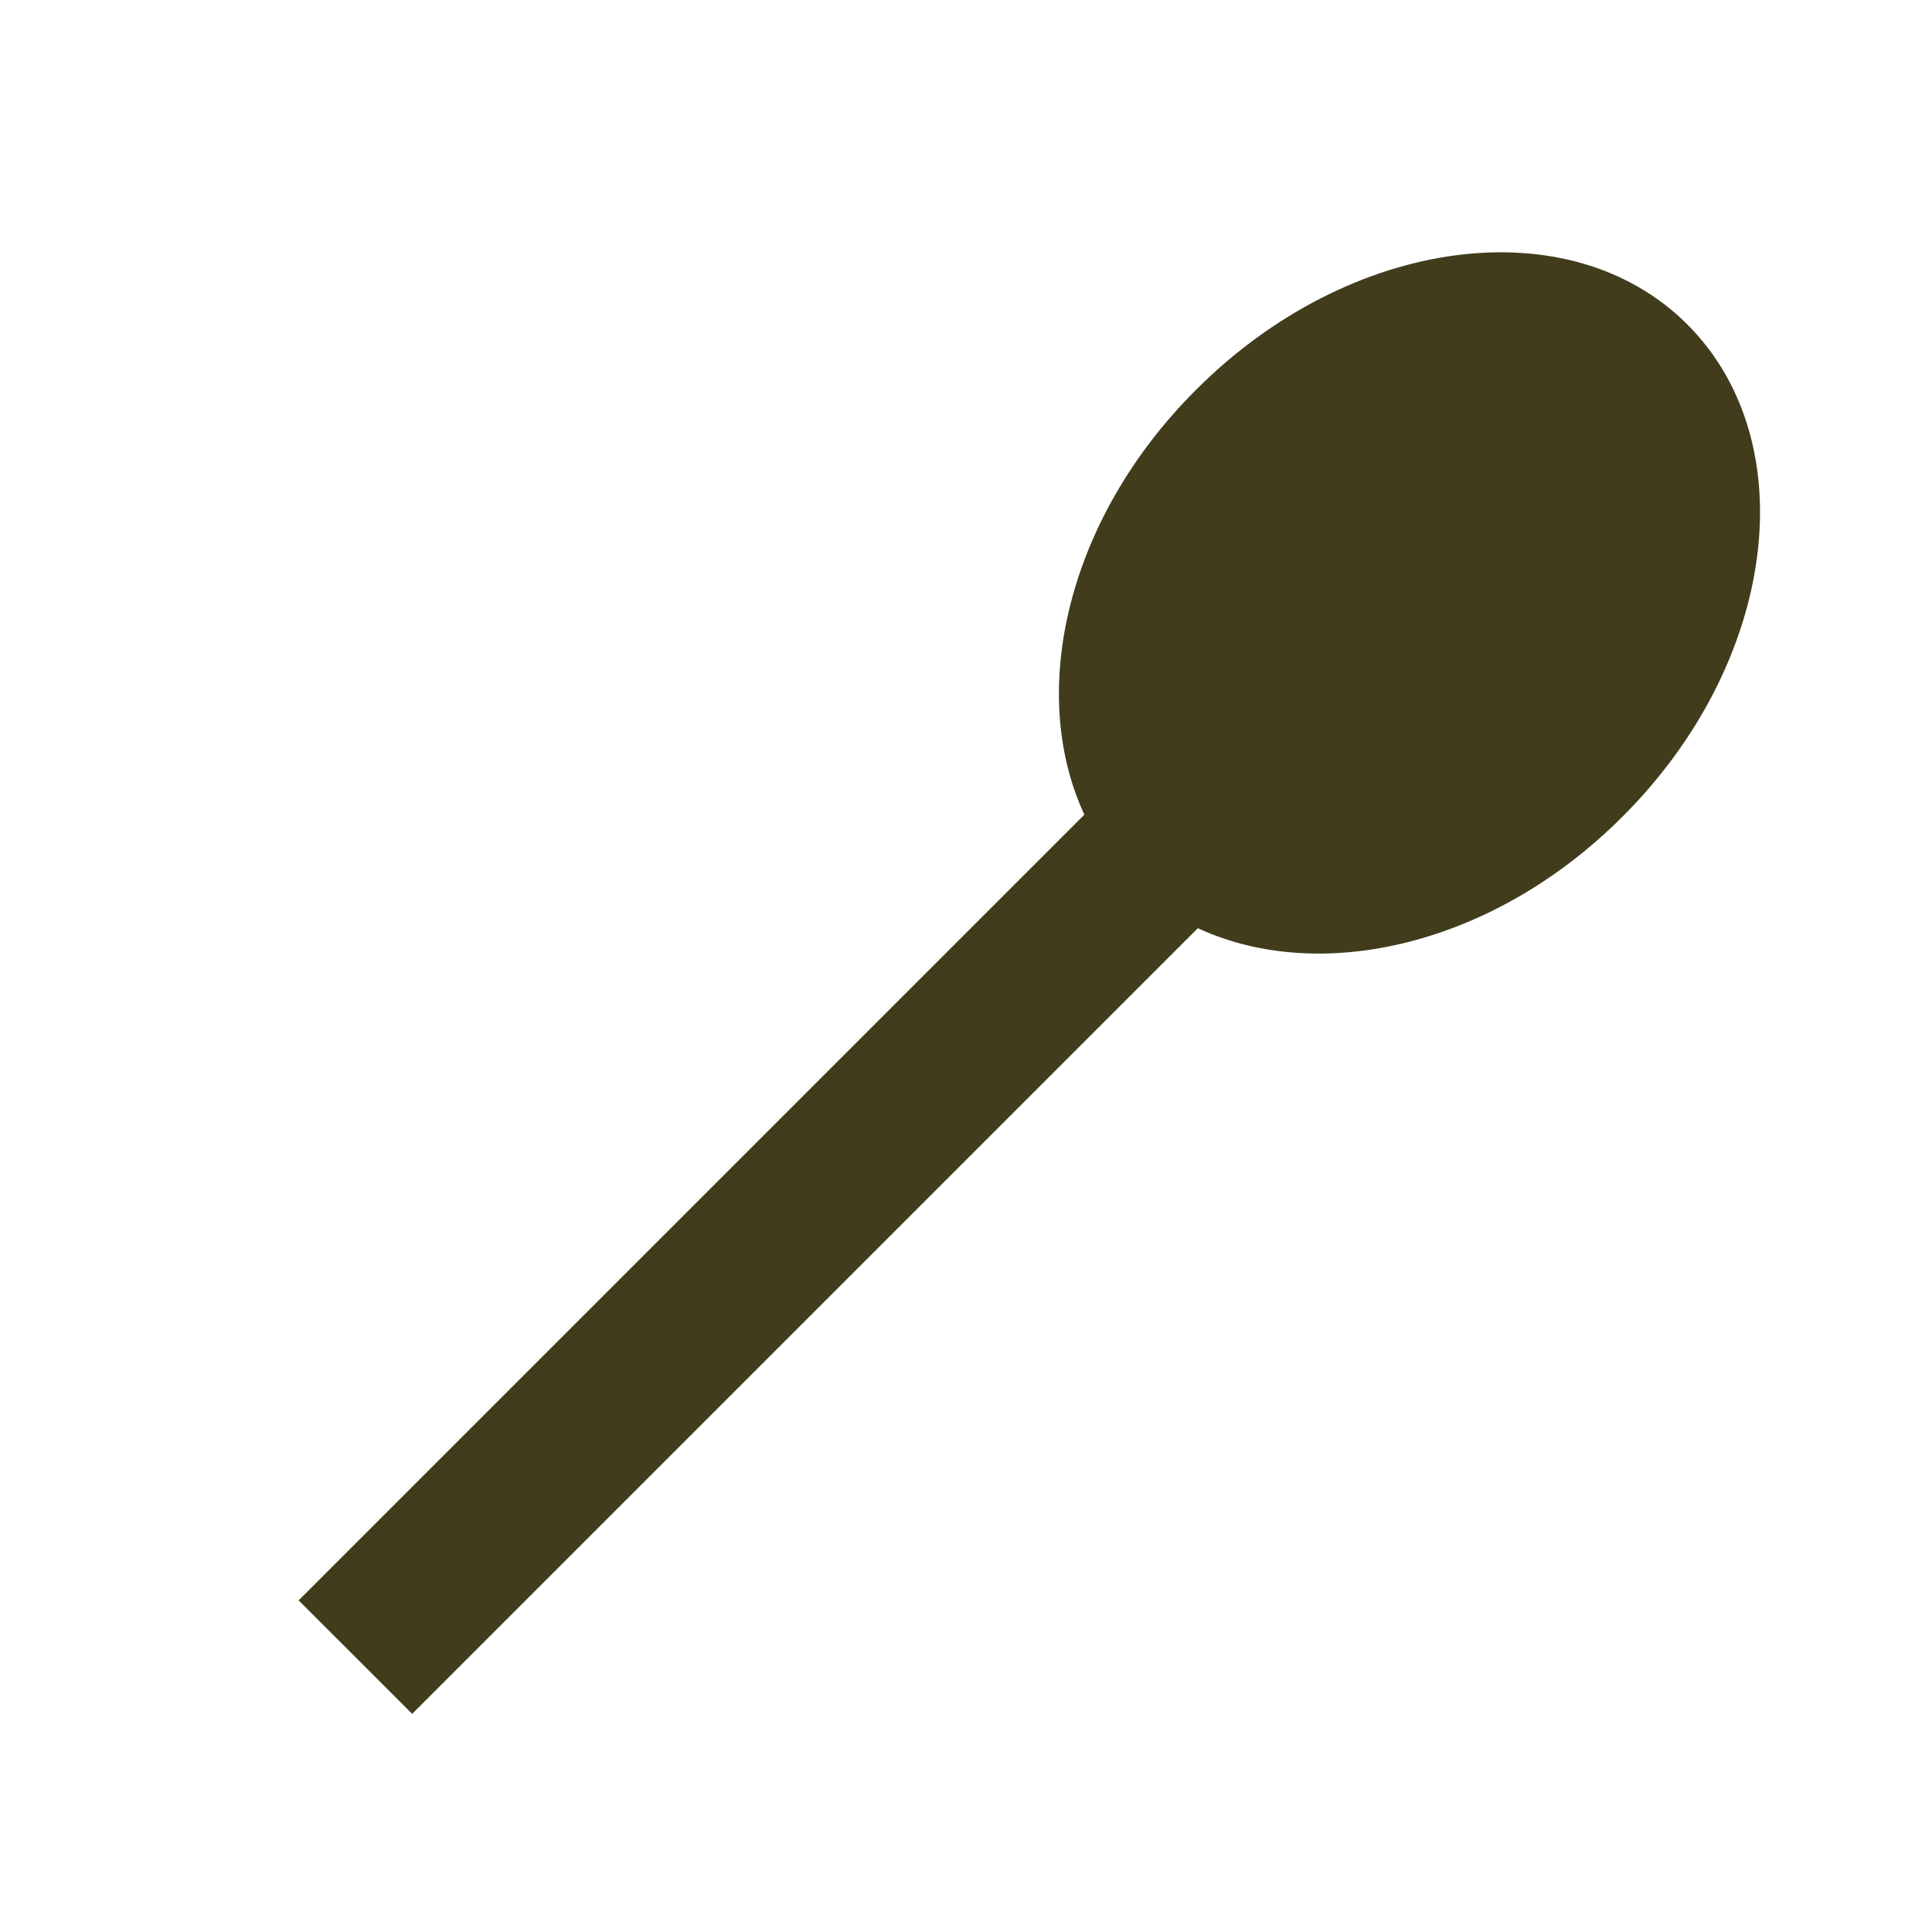 <svg width="35" height="35" viewBox="0 0 35 35" fill="none" xmlns="http://www.w3.org/2000/svg">
<path d="M21.7 16.815L7.467 31.048L5.41 28.992L19.644 14.758C18.608 12.527 19.337 9.392 21.656 7.073C24.442 4.273 28.438 3.748 30.567 5.877C32.71 8.021 32.185 12.017 29.385 14.802C27.067 17.121 23.931 17.85 21.7 16.815V16.815Z" fill="#413C1C"/>
</svg>

